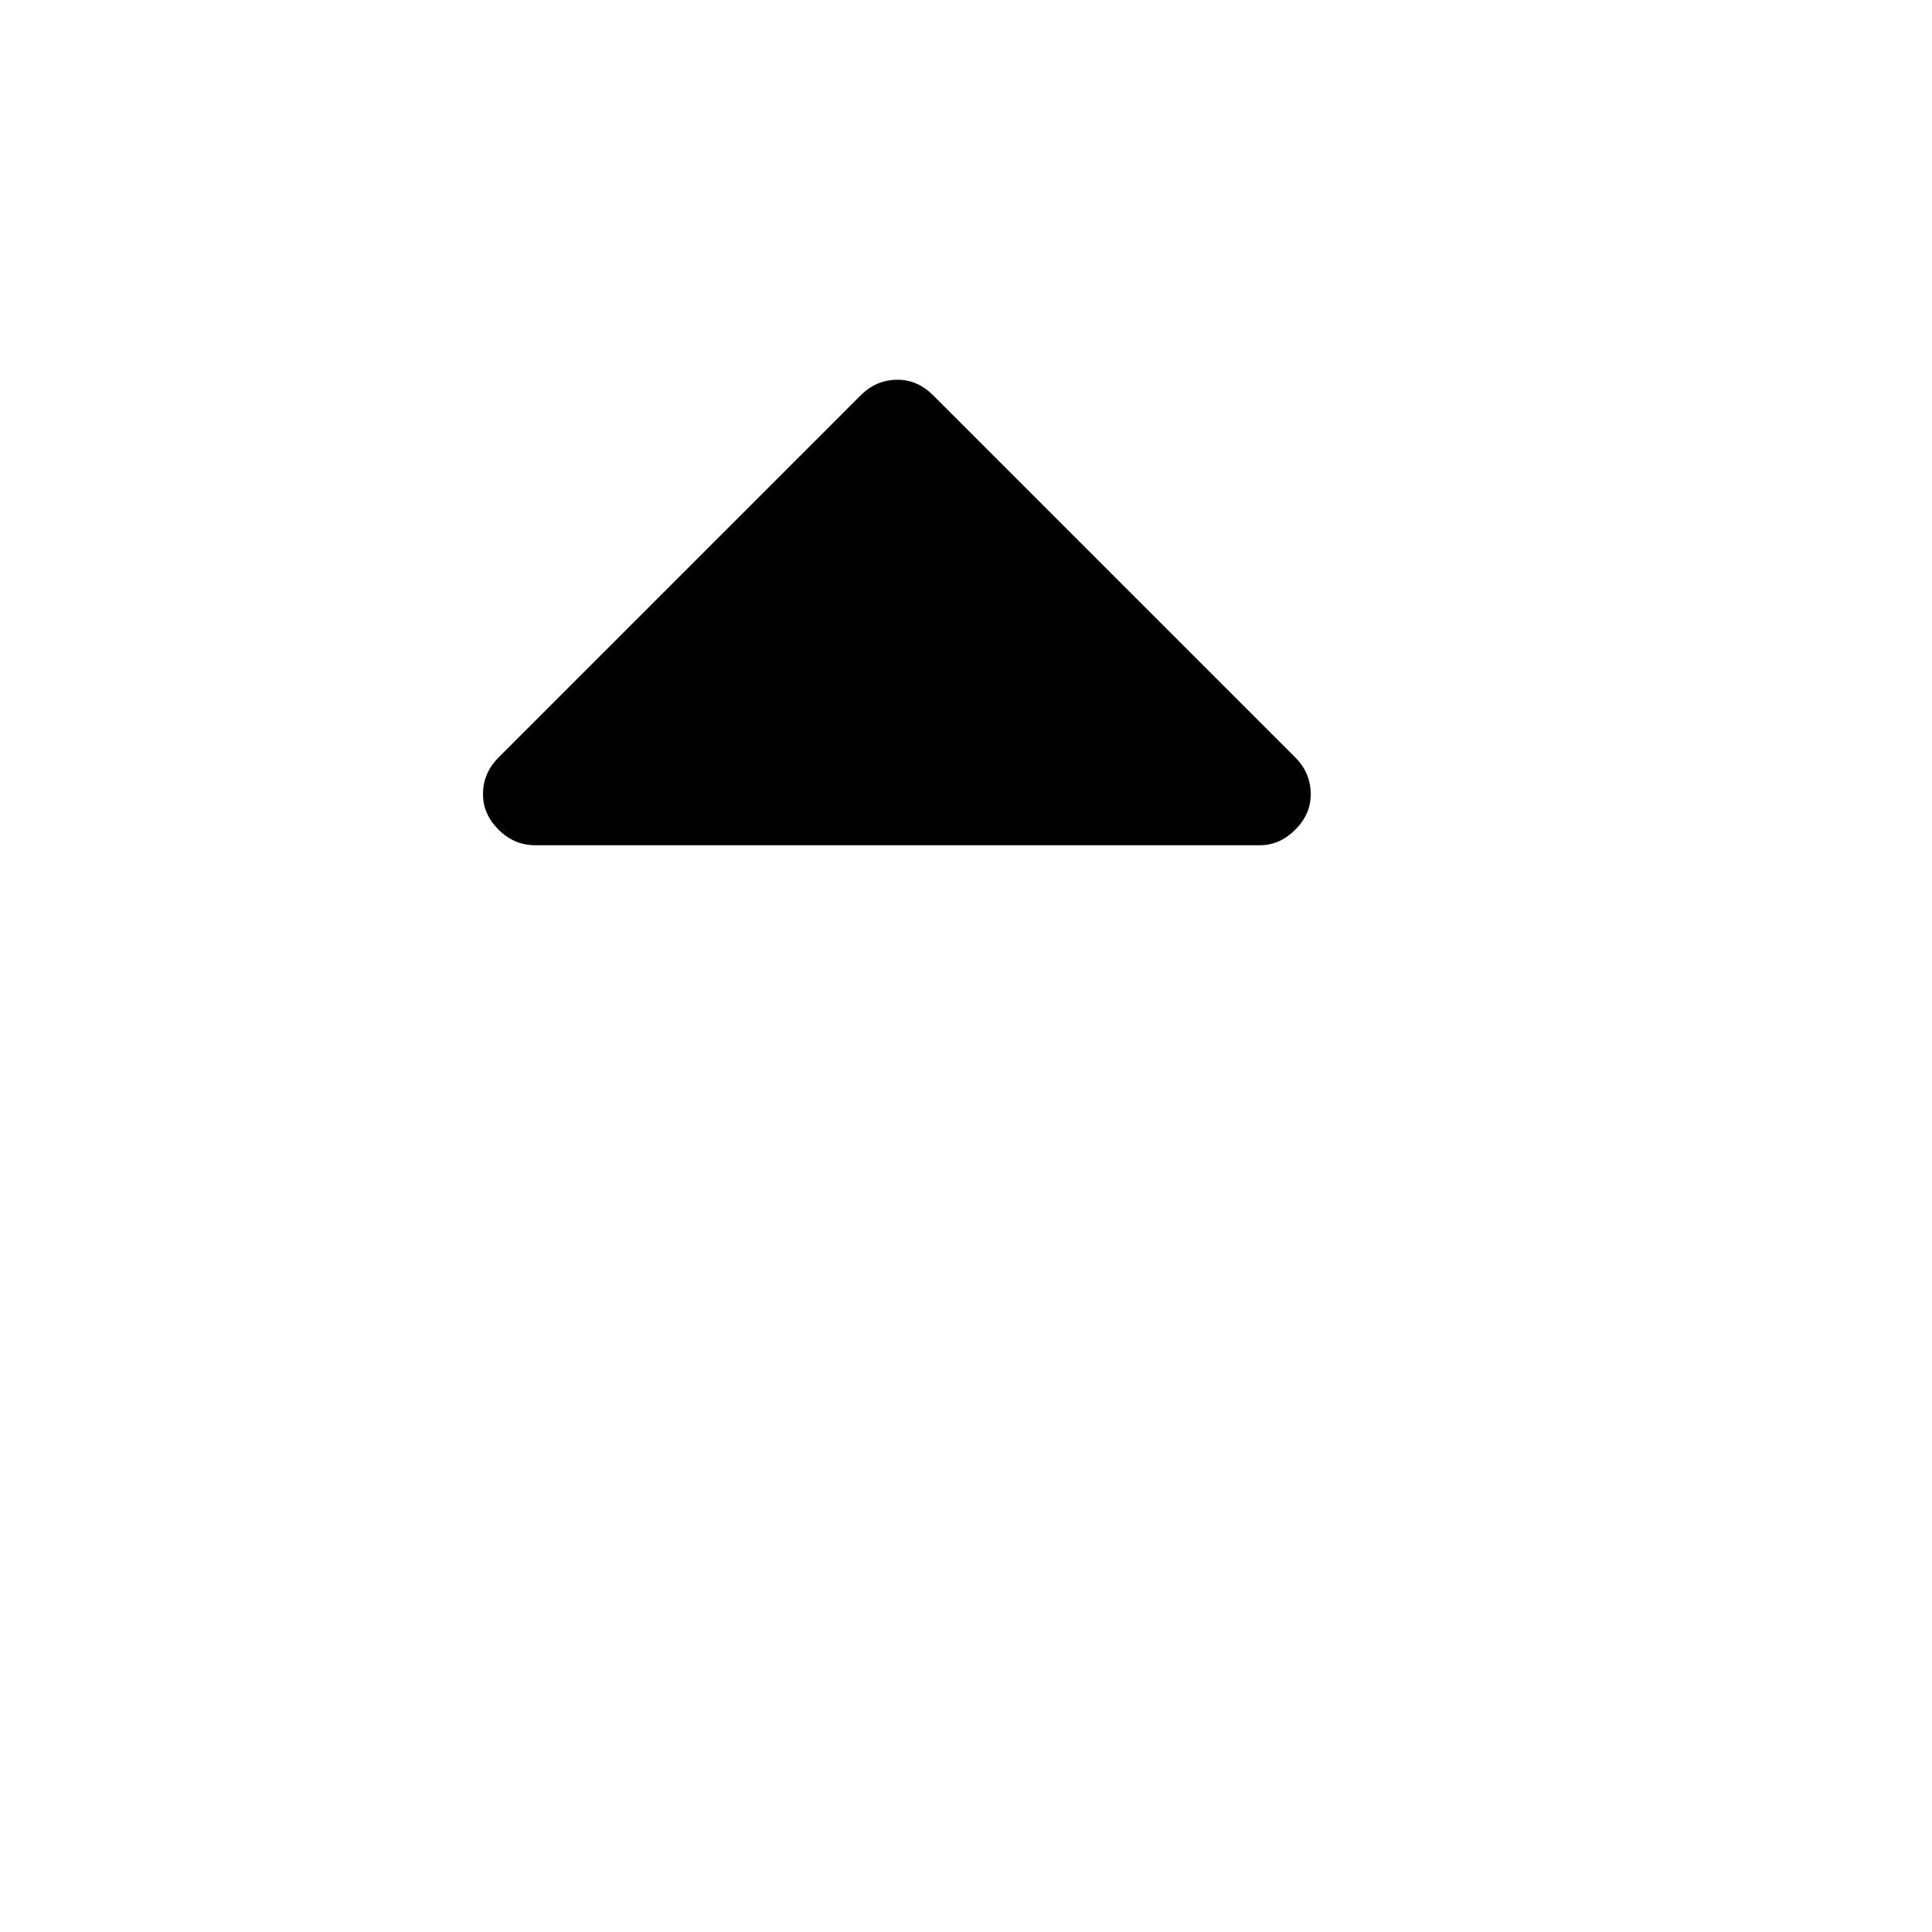 <svg width="16px" height="16px" viewBox="0 0 16 16" version="1.1" xmlns="http://www.w3.org/2000/svg">
    <g id="SortingDesc" fill="#000000">
        <g transform="translate(4, 3)">
            <path d="M6.727,3.273 C6.813,3.359 6.855,3.461 6.855,3.578 C6.855,3.688 6.813,3.785 6.727,3.871 C6.641,3.957 6.543,4 6.434,4 L0.434,4 C0.316,4 0.215,3.957 0.129,3.871 C0.043,3.785 0,3.688 0,3.578 C0,3.461 0.043,3.359 0.129,3.273 L3.129,0.273 C3.215,0.187 3.316,0.145 3.434,0.145 C3.543,0.145 3.641,0.187 3.727,0.273 L6.727,3.273 Z" />
        </g>
    </g>
</svg>
